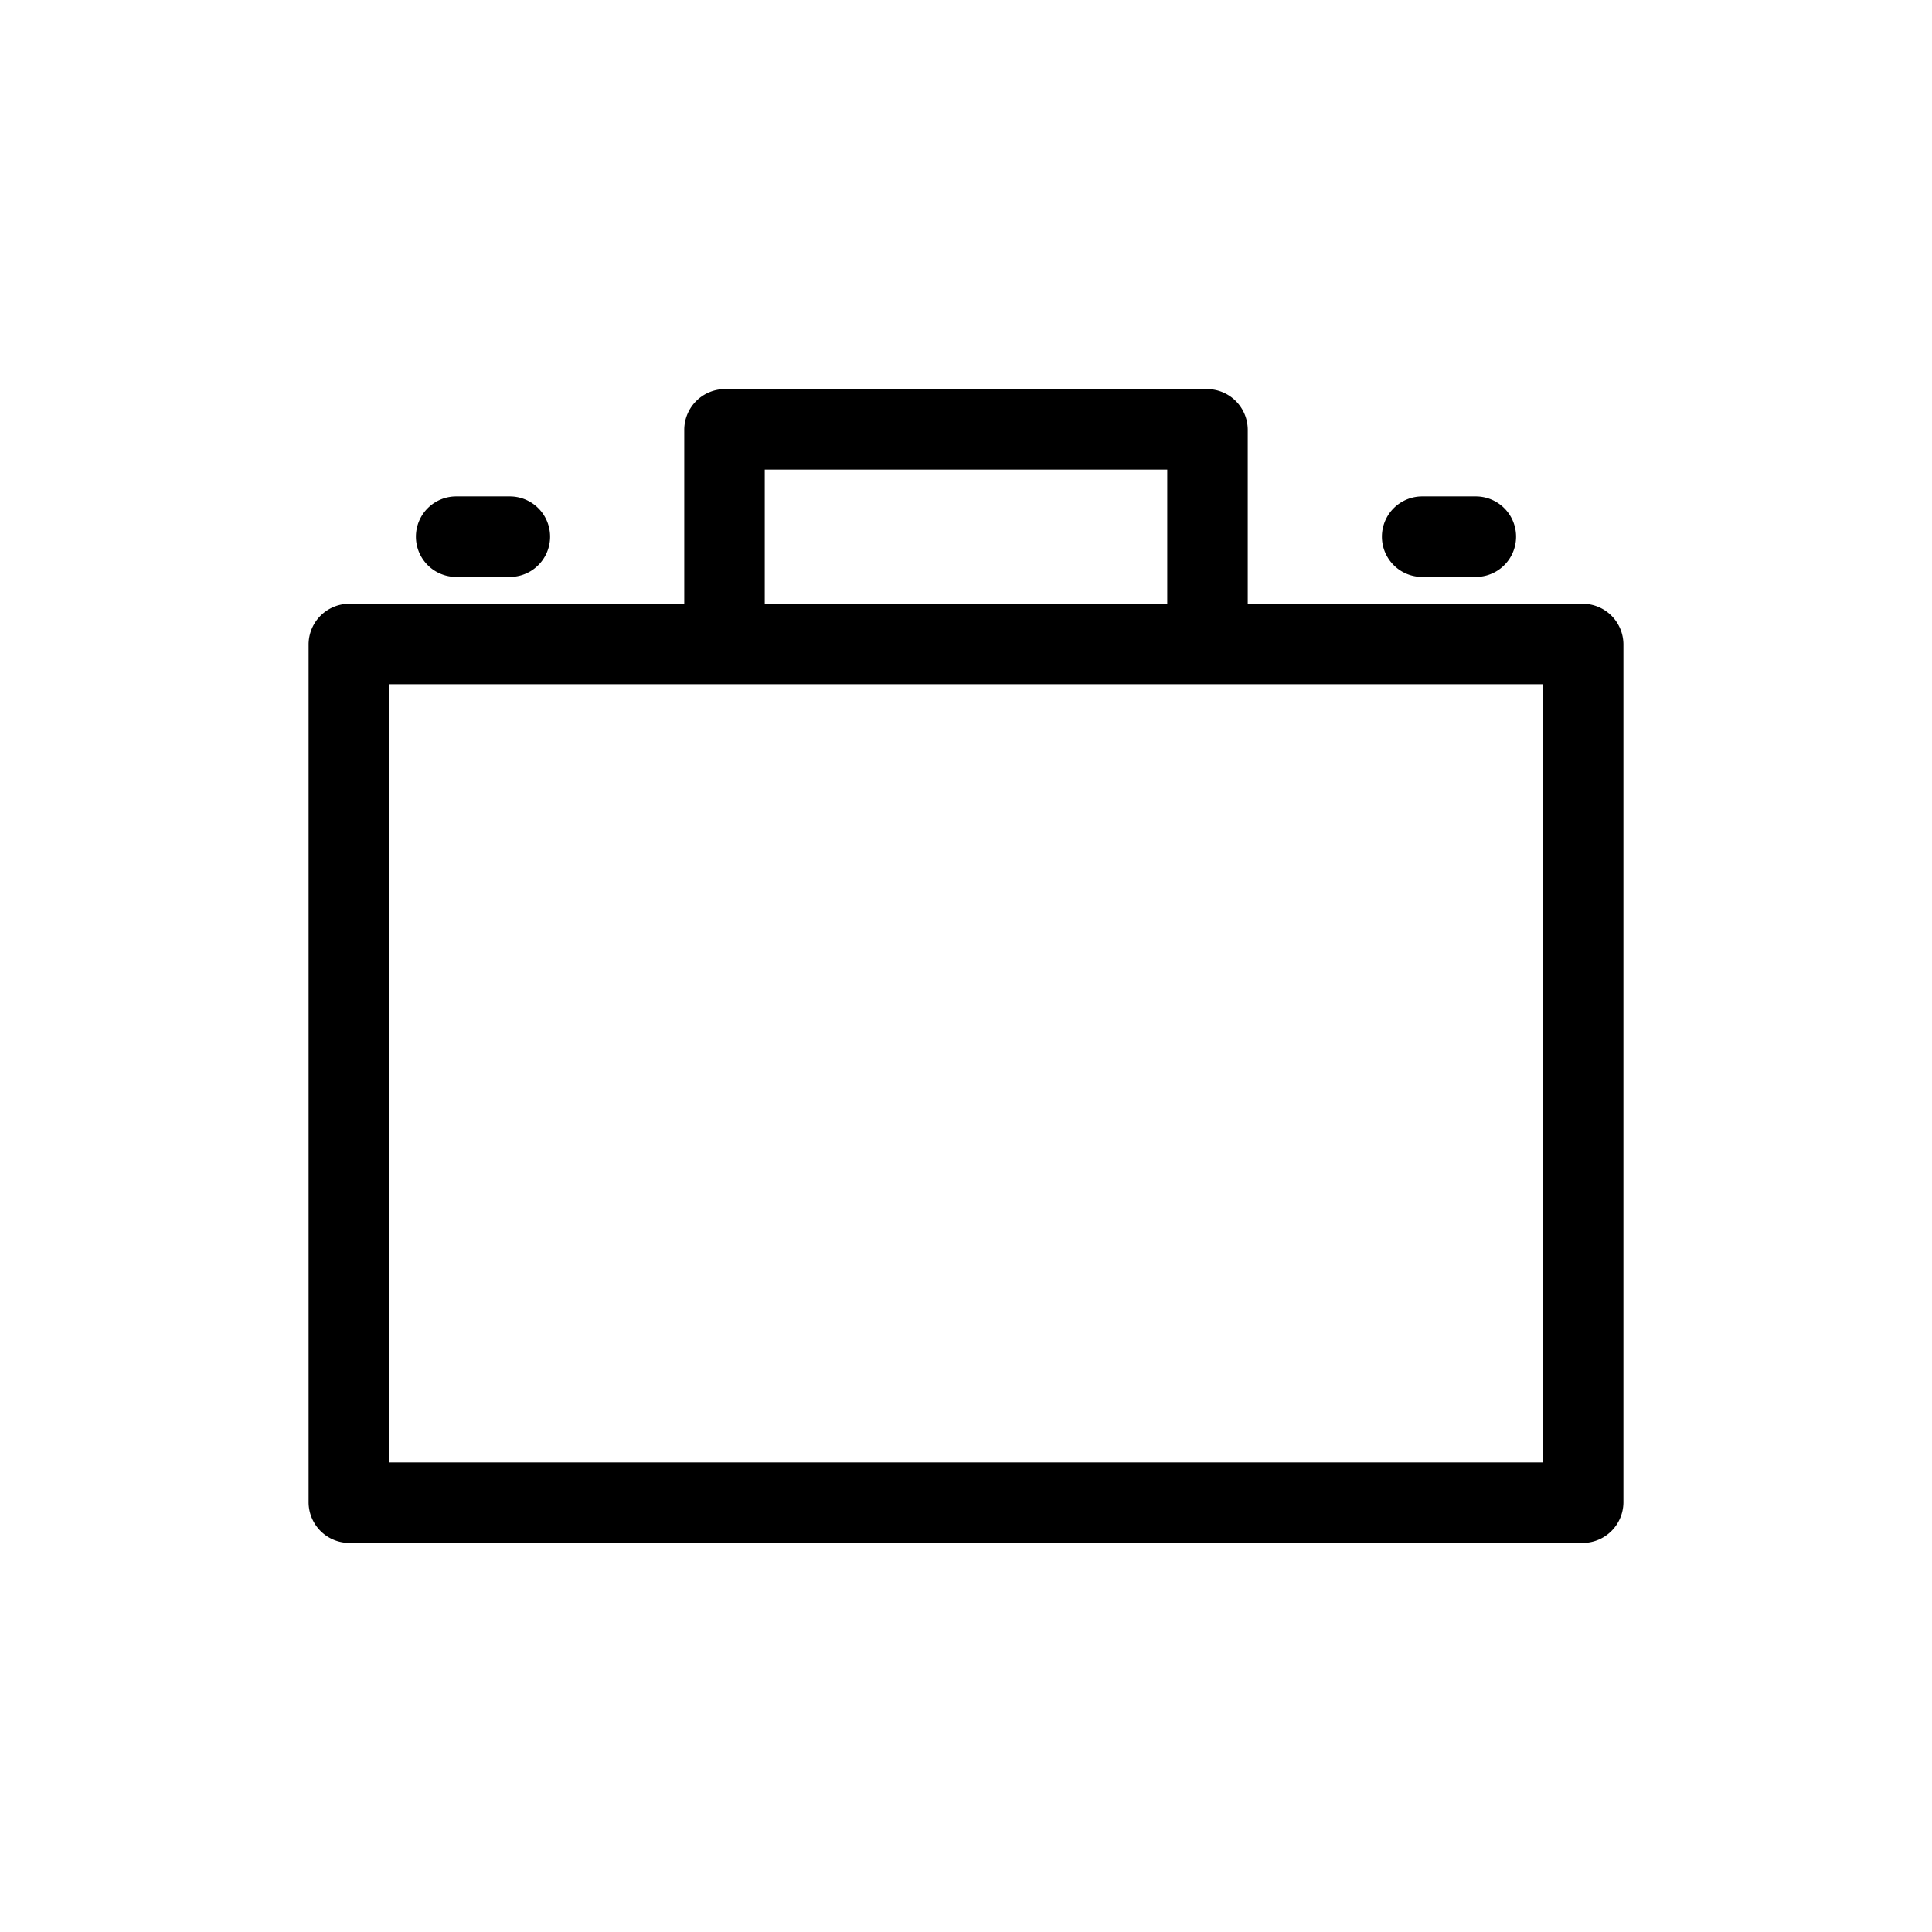 <svg xmlns="http://www.w3.org/2000/svg" viewBox="0 0 36 36"><title>Icon-Red_Hat-People_and_Audiences-CEO_businessleader-A-Black</title><path d="M26.5 10.75h1a.75.75 0 0 0 0-1.5h-1a.75.75 0 0 0 0 1.5zm-18 0h1a.75.75 0 0 0 0-1.5h-1a.75.75 0 0 0 0 1.5zm21 .5h-6.25V8a.76.76 0 0 0-.75-.75h-9a.76.76 0 0 0-.75.75v3.25H6.5a.76.76 0 0 0-.75.75v16a.76.76 0 0 0 .75.75h23a.76.76 0 0 0 .75-.75V12a.76.76 0 0 0-.75-.75zm-15.25-2.5h7.5v2.5h-7.5zm14.5 18.5H7.25v-14.5h21.5z"/></svg>